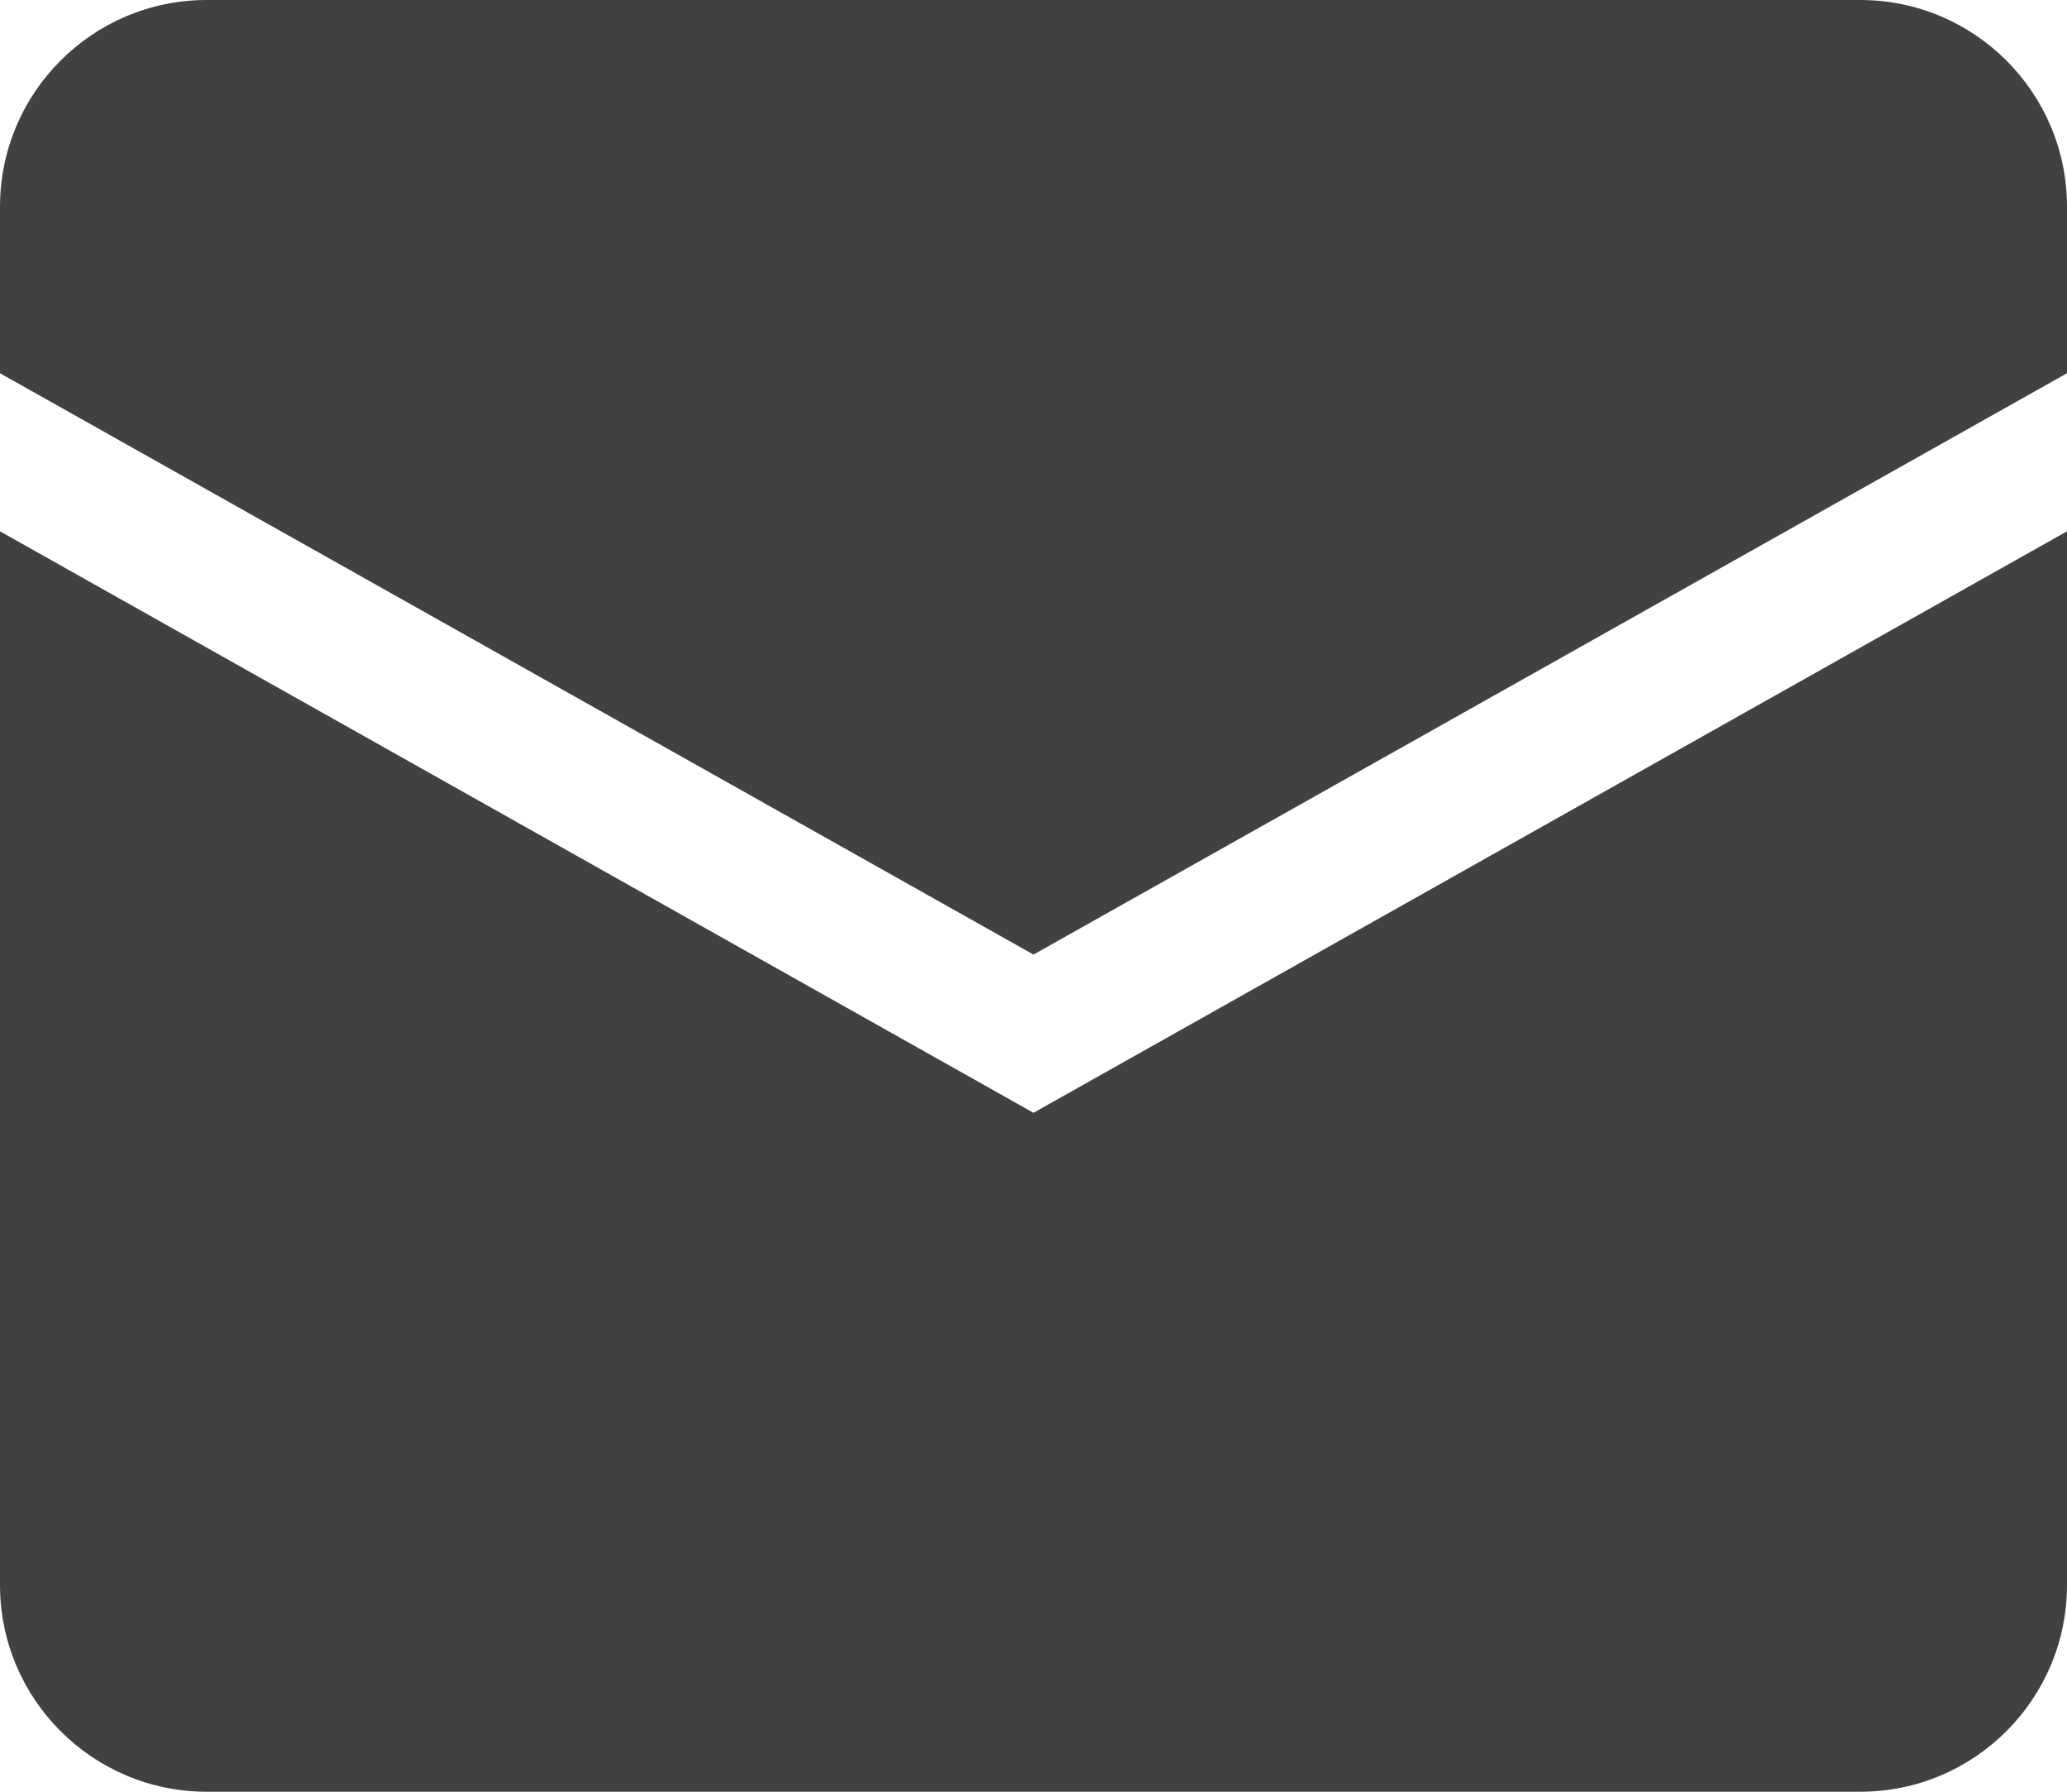 <svg width="15" height="13" viewBox="0 0 15 13" fill="none" xmlns="http://www.w3.org/2000/svg">
<path d="M0 1.5C0 0.672 0.672 0 1.5 0H13.5C14.328 0 15 0.672 15 1.5V2.708L7.5 6.926L0 2.708V1.5Z" fill="#414141"/>
<path d="M0 3.855V11.5C0 12.328 0.672 13 1.5 13H13.5C14.328 13 15 12.328 15 11.5V3.855L7.5 8.074L0 3.855Z" fill="#414141"/>
</svg>
